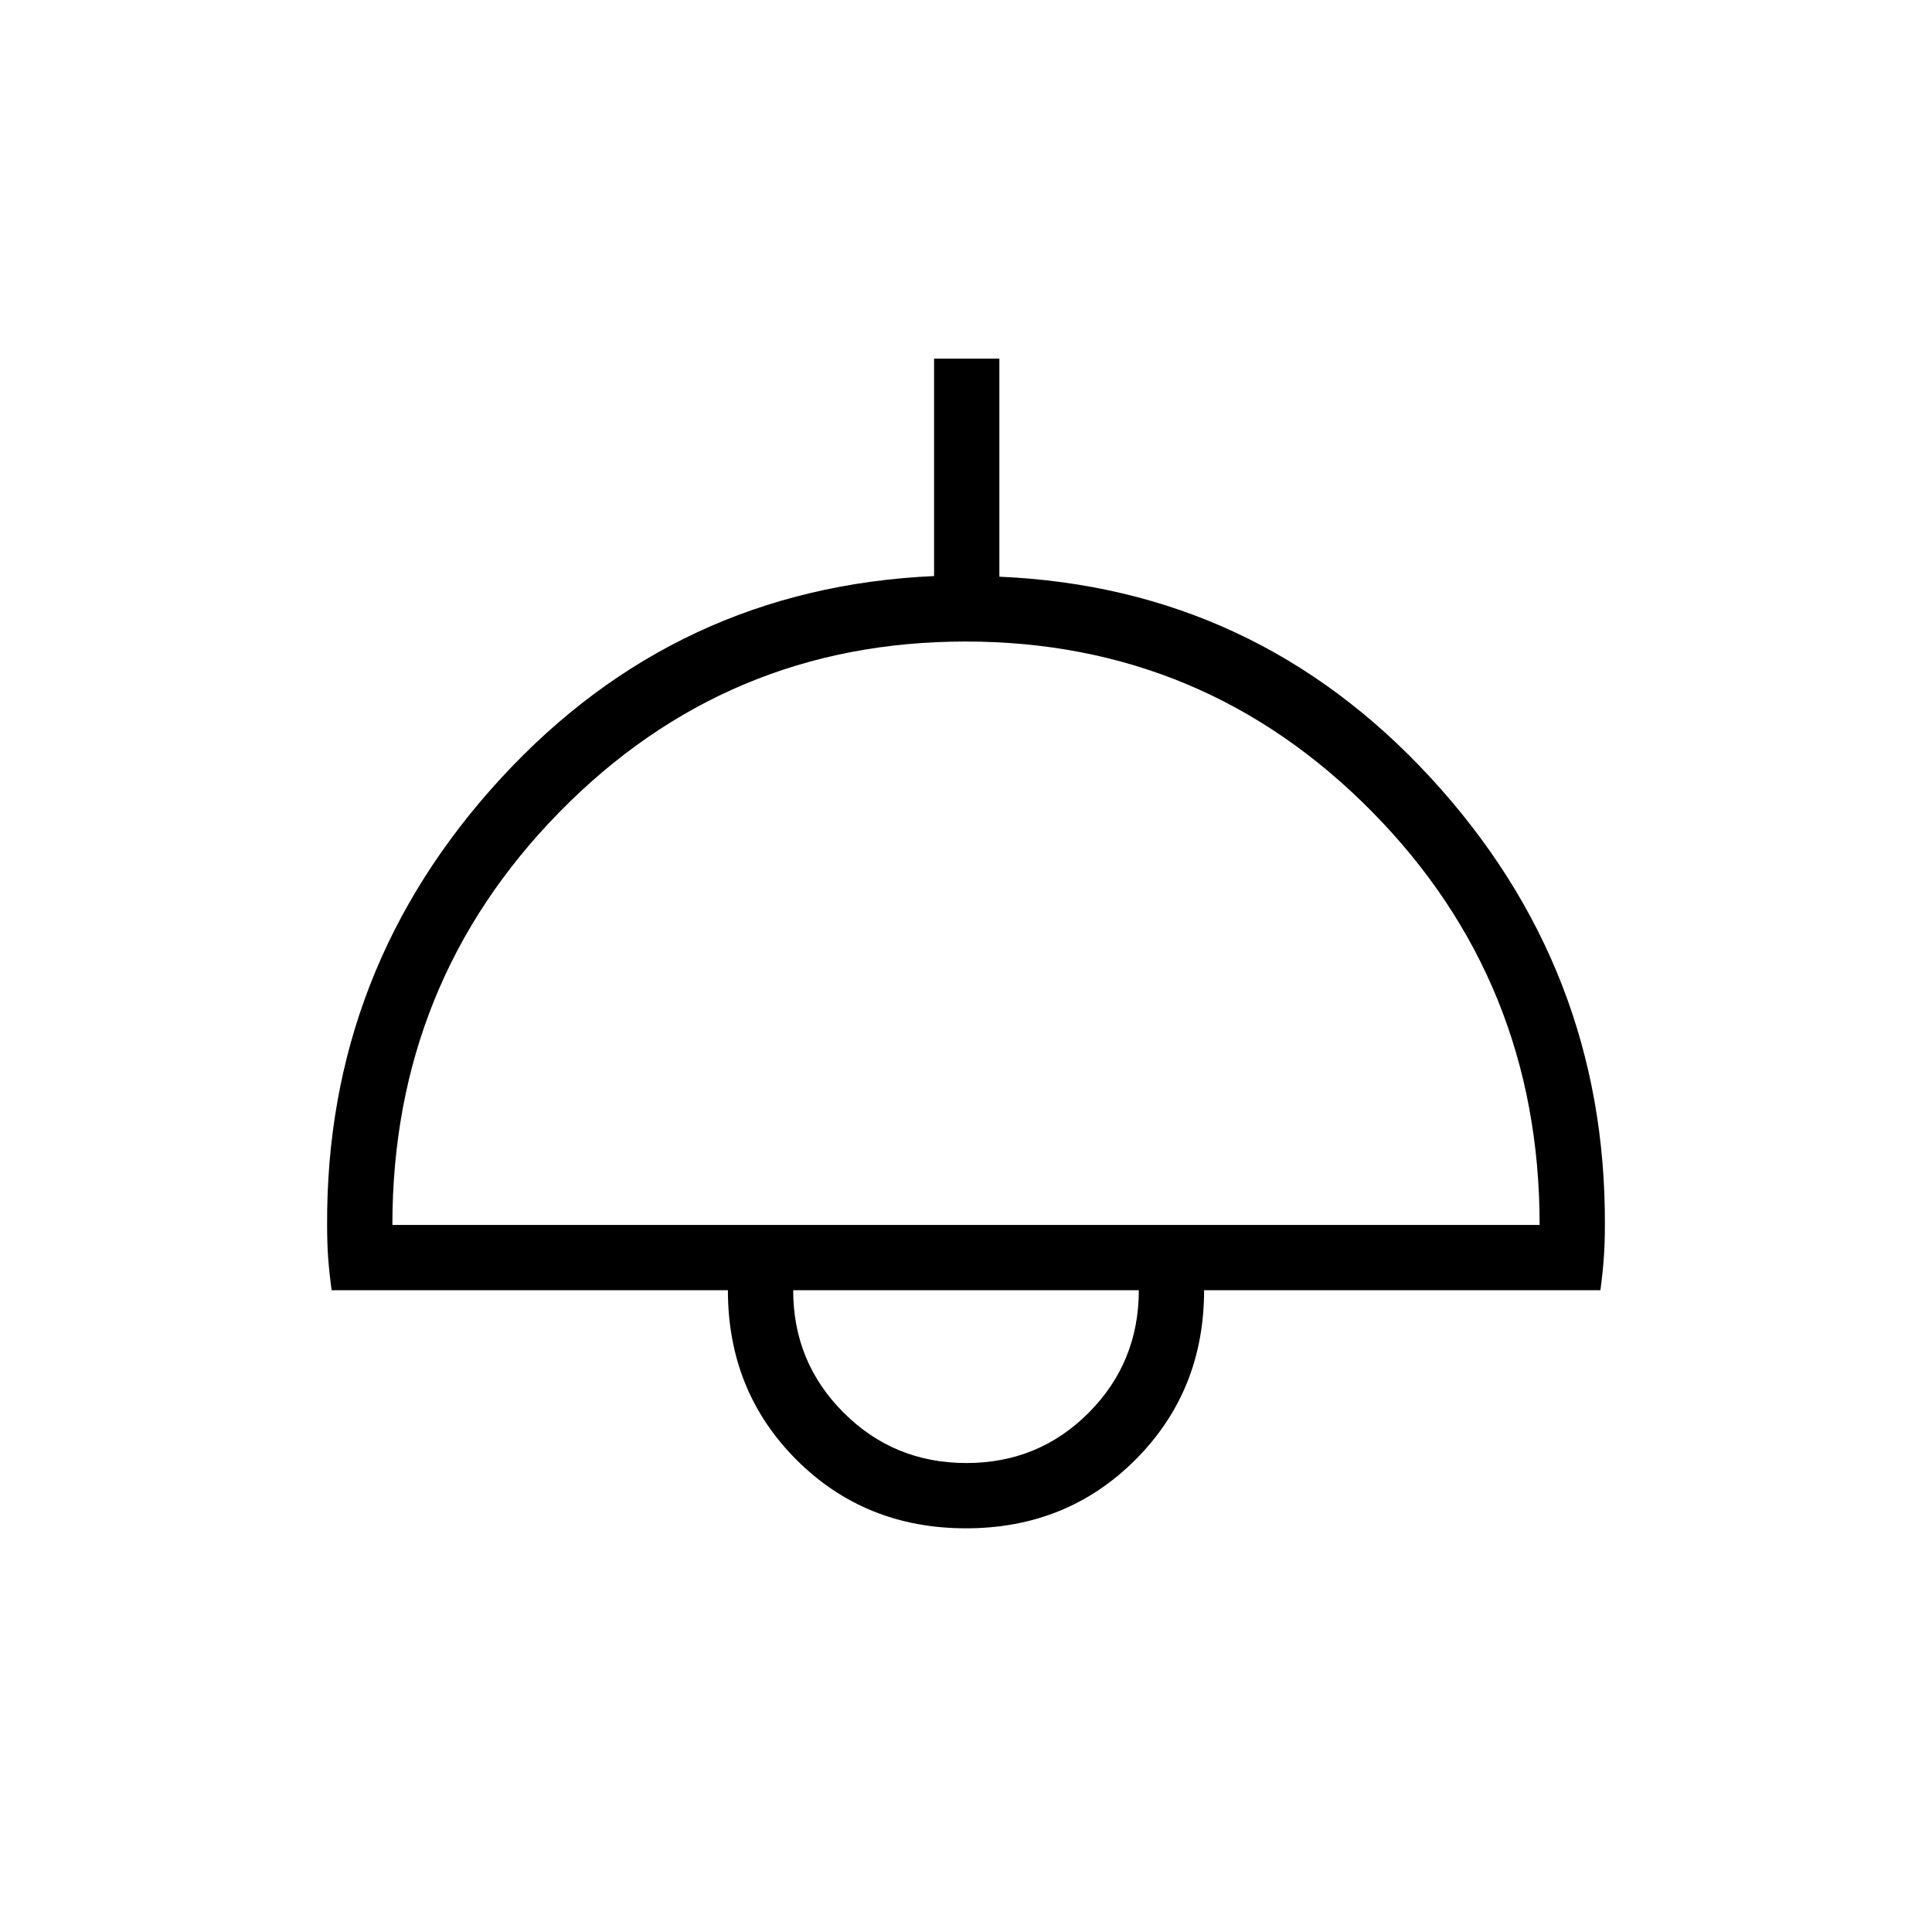 <svg xmlns="http://www.w3.org/2000/svg" height="40" viewBox="0 -960 960 960" width="40"><path d="M480-200.59q-50.19 0-84.25-34.06t-34.06-84.25H164.76q-1.15-8.63-1.69-15.92-.53-7.3-.53-16.37-.64-127.57 86.47-222.19 87.11-94.63 215.13-100.38V-781.8h32.44v108.36q127.4 5.46 214.46 100.07t86.42 222.35q0 8.46-.53 15.98-.54 7.51-1.69 16.14H598.31q0 50.03-34.06 84.17T480-200.59ZM194.97-351.33h570.06q0-120.96-83.37-205.43-83.37-84.47-201.95-84.47-118.57 0-201.65 84.67-83.09 84.67-83.09 205.23Zm285.22 118.3q35.93 0 60.8-25.01 24.88-25.01 24.88-60.86H394.13q0 35.82 25.07 60.85 25.06 25.02 60.99 25.02ZM480-318.9Z"/></svg>